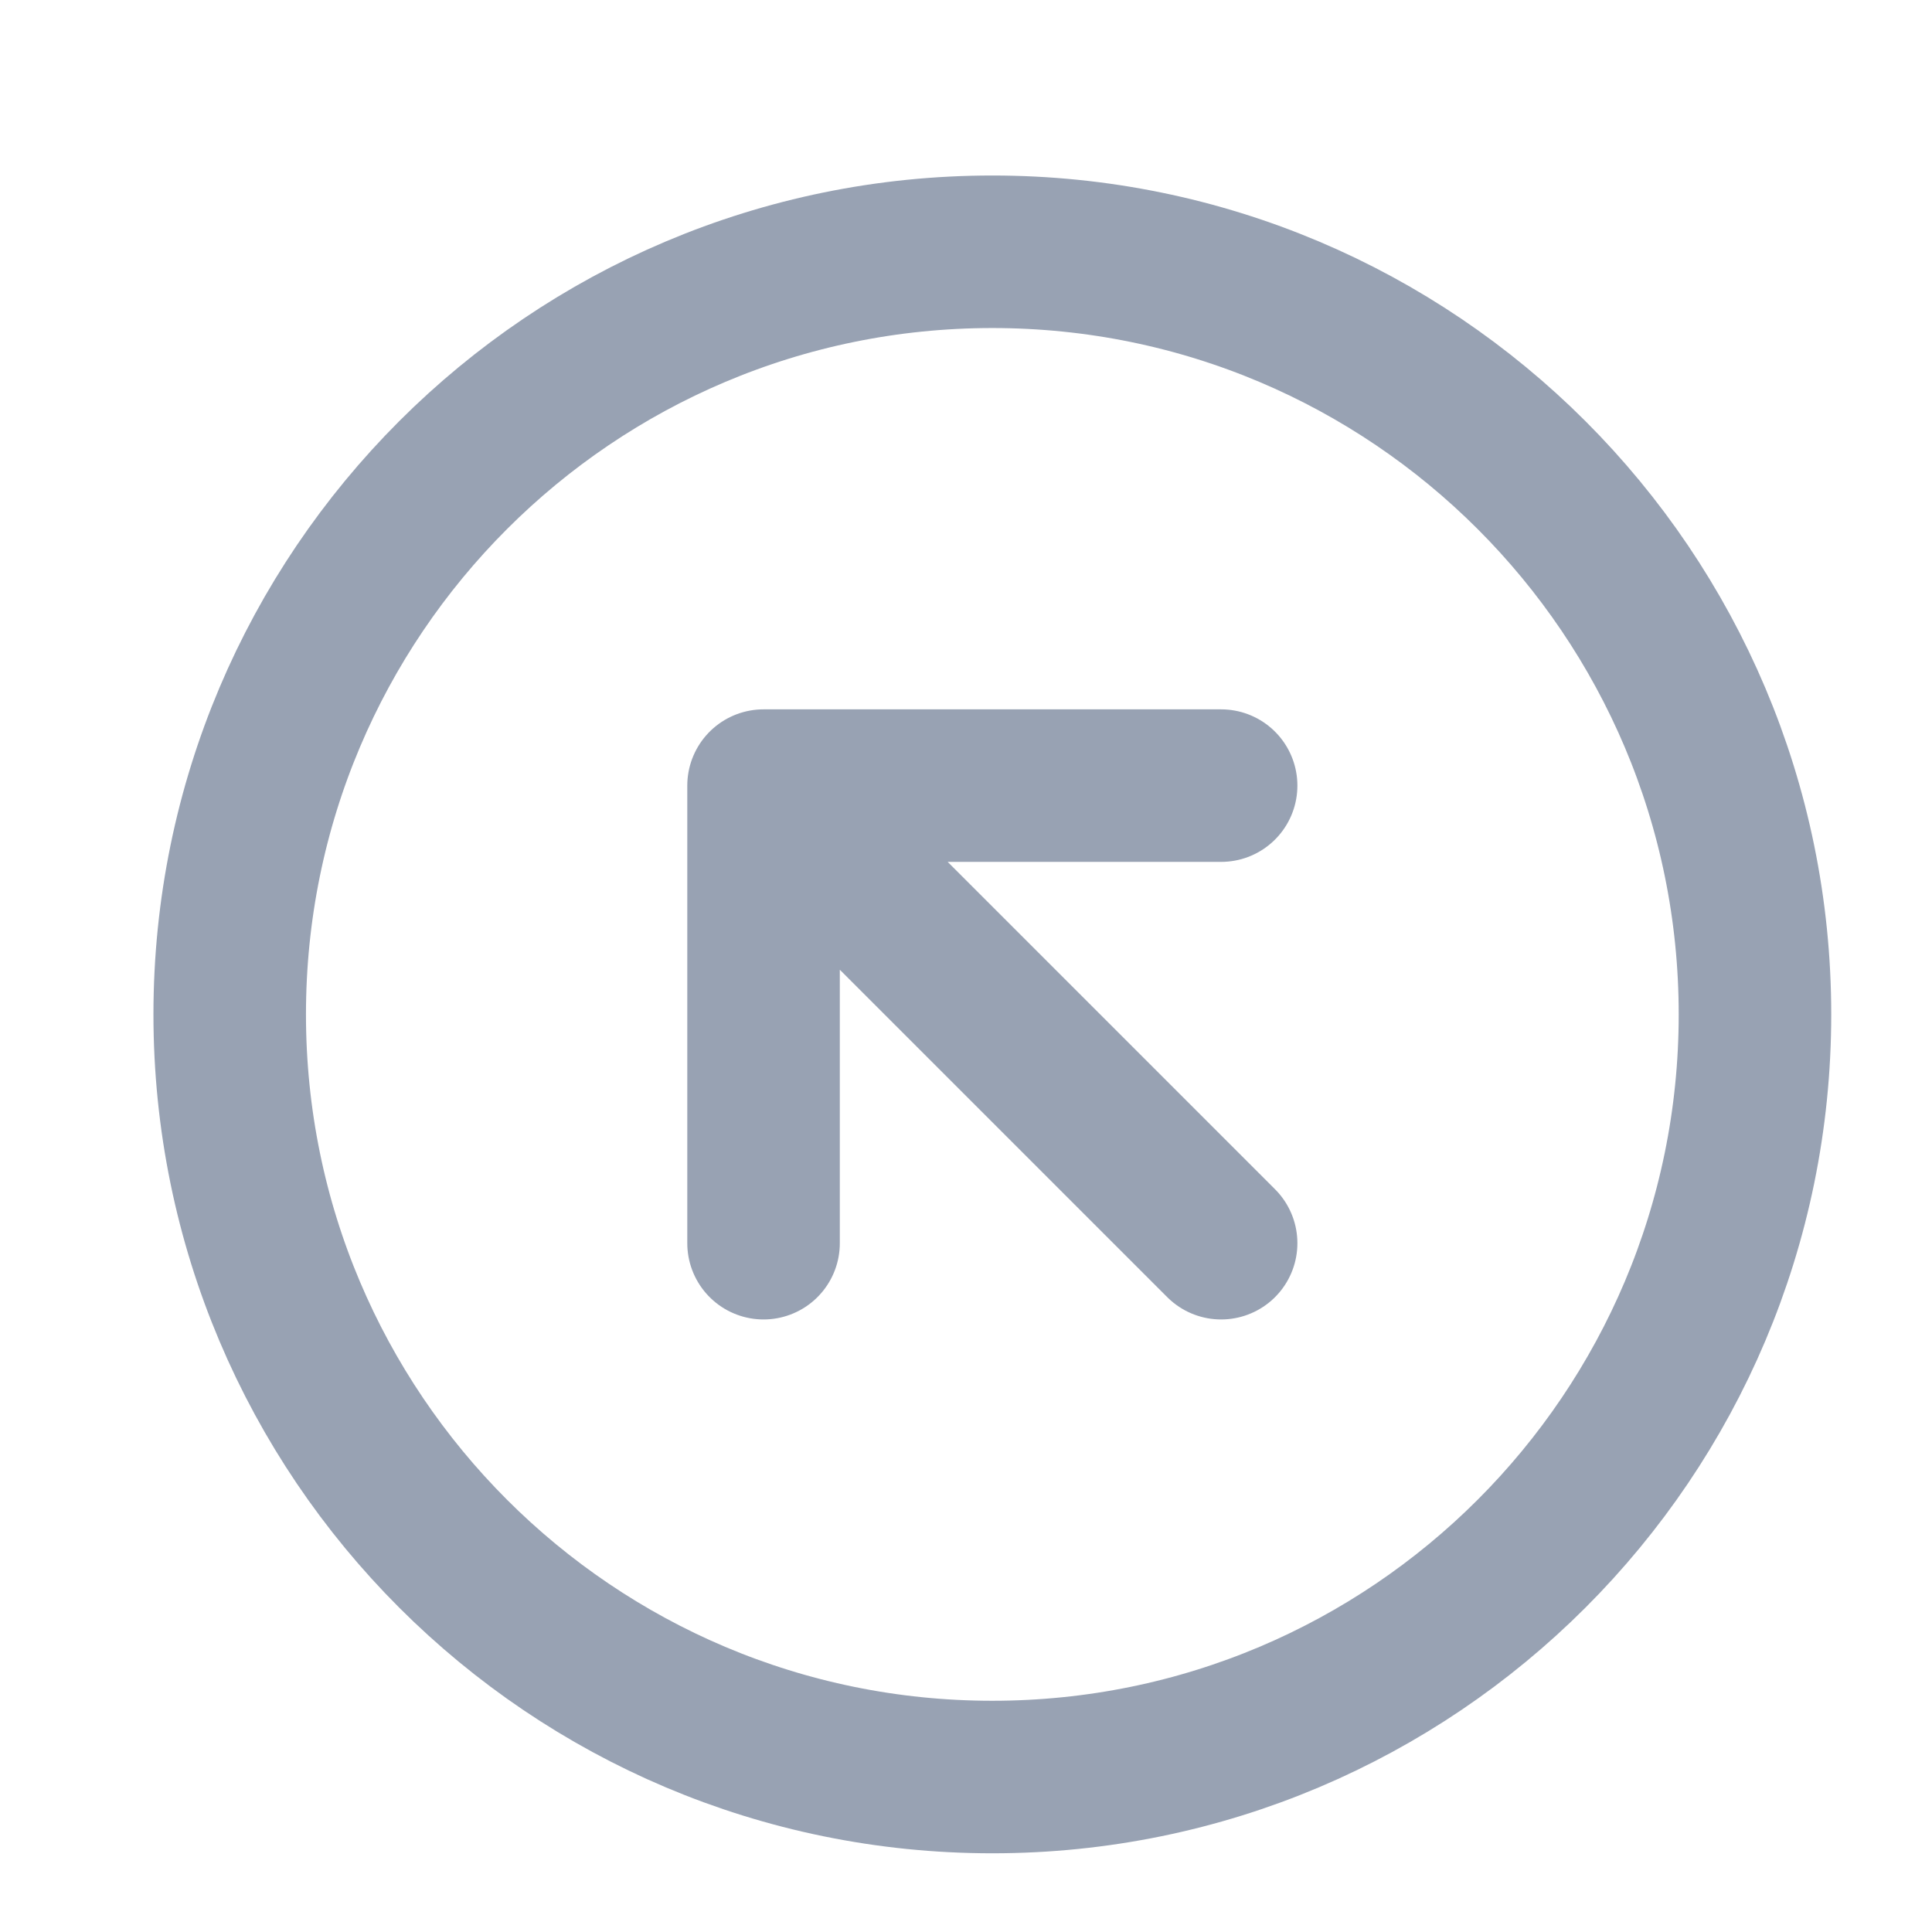 <svg width="19" height="19" viewBox="0 0 19 19" fill="none" xmlns="http://www.w3.org/2000/svg">
<g clip-path="url(#clip0_1_8789)">
<path d="M7.509 12.226V7.726M7.509 7.726H12.009M7.509 7.726L12.009 12.226M17.259 9.976C17.259 14.118 13.901 17.476 9.759 17.476C5.617 17.476 2.259 14.118 2.259 9.976C2.259 5.834 5.617 2.476 9.759 2.476C13.901 2.476 17.259 5.834 17.259 9.976Z" stroke="#98A2B3" stroke-width="1.5" stroke-linecap="round" stroke-linejoin="round"/>
</g>
<defs>
<clipPath id="clip0_1_8789">
<rect width="18" height="18" fill="white" transform="translate(0.759 0.976)"/>
</clipPath>
</defs>
</svg>
